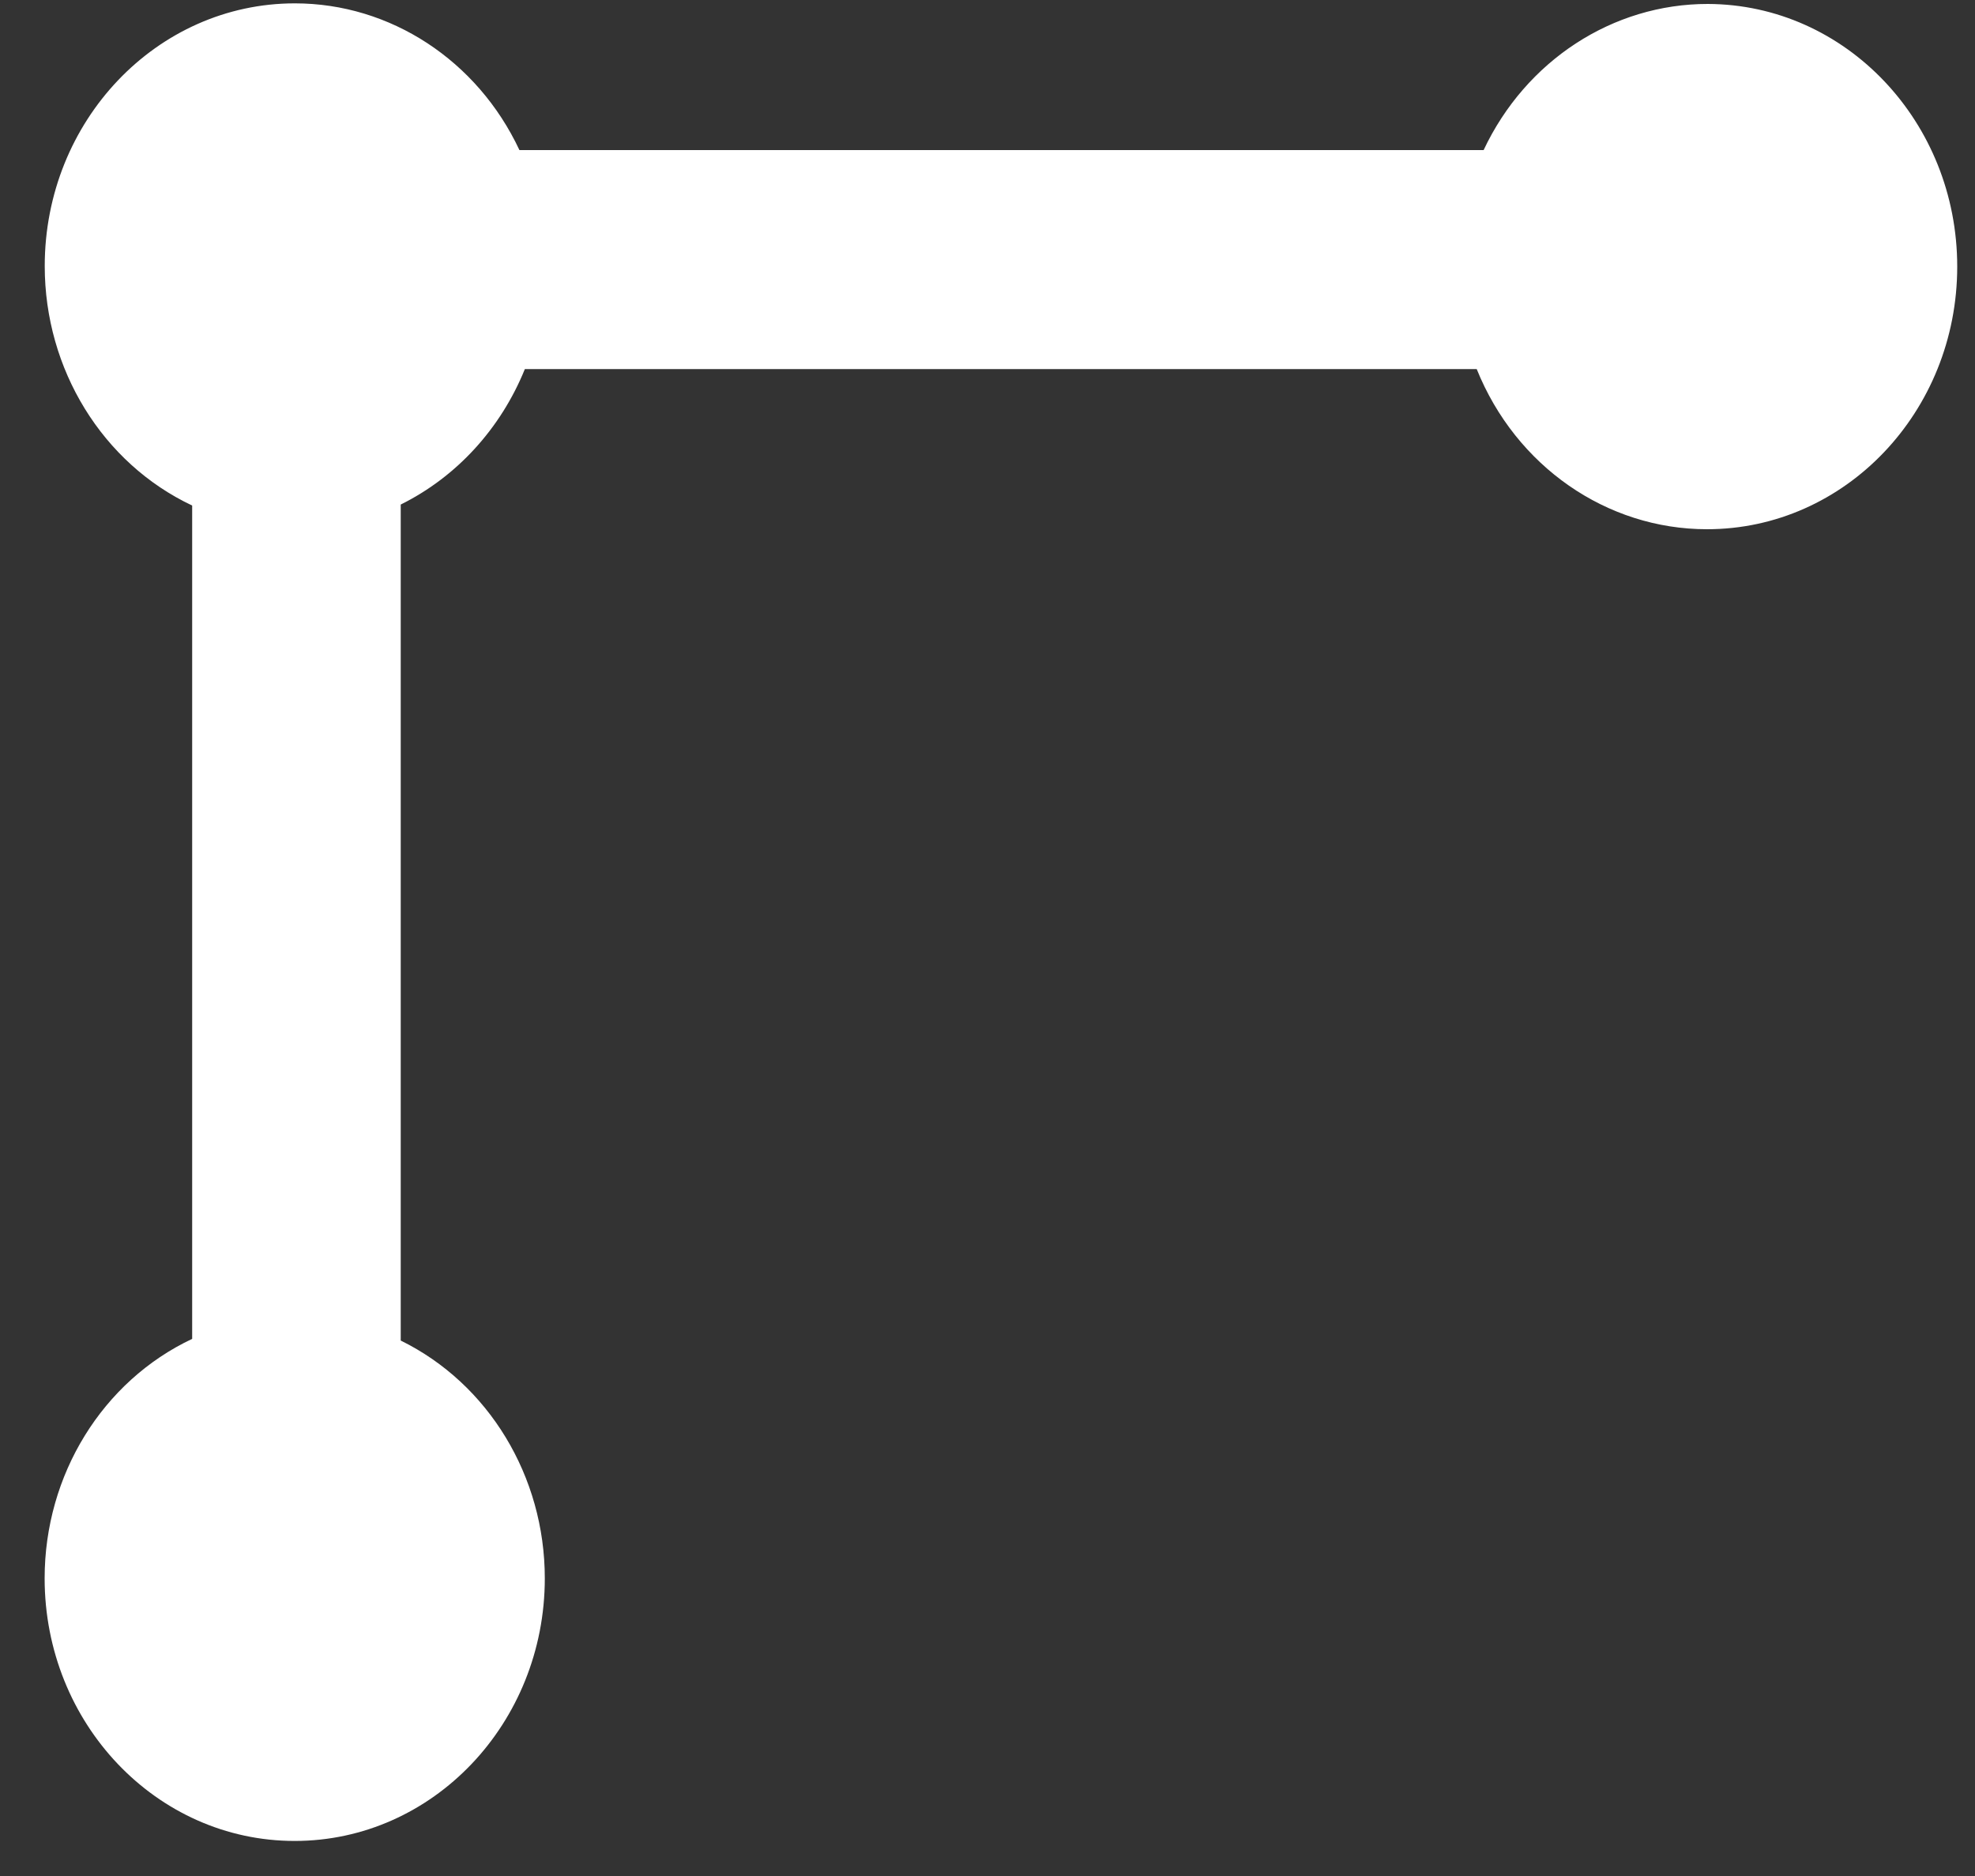 ﻿<?xml version="1.0" encoding="utf-8"?>
<svg version="1.1" xmlns:xlink="http://www.w3.org/1999/xlink" width="20px" height="19px" xmlns="http://www.w3.org/2000/svg">
  <rect width="100%" height="100%" fill="#333333" stroke="none"/>
  <g transform="matrix(1 0 0 1 -642 -11 )">
    <path d="M 19.82 2.7  C 19.82 1.234  18.691 0.045  17.295 0.04  C 16.332 0.039  15.451 0.613  15.024 1.52  L 5.26 1.52  C 4.834 0.611  3.952 0.034  2.986 0.034  C 1.587 0.034  0.453 1.226  0.453 2.695  C 0.453 3.741  1.037 4.691  1.946 5.12  L 1.946 13.56  C 1.036 13.989  0.452 14.939  0.452 15.985  C 0.452 17.454  1.585 18.645  2.984 18.645  C 4.383 18.645  5.517 17.454  5.517 15.985  C 5.517 14.953  4.948 14.014  4.058 13.577  L 4.058 5.11  C 4.623 4.83  5.07 4.342  5.315 3.738  L 14.954 3.738  C 15.35 4.722  16.269 5.36  17.286 5.36  C 18.686 5.36  19.82 4.169  19.82 2.7  Z " fill-rule="nonzero" fill="#ffffff" stroke="none" transform="matrix(1 0 0 1 642 11 )" />
  </g>
</svg>